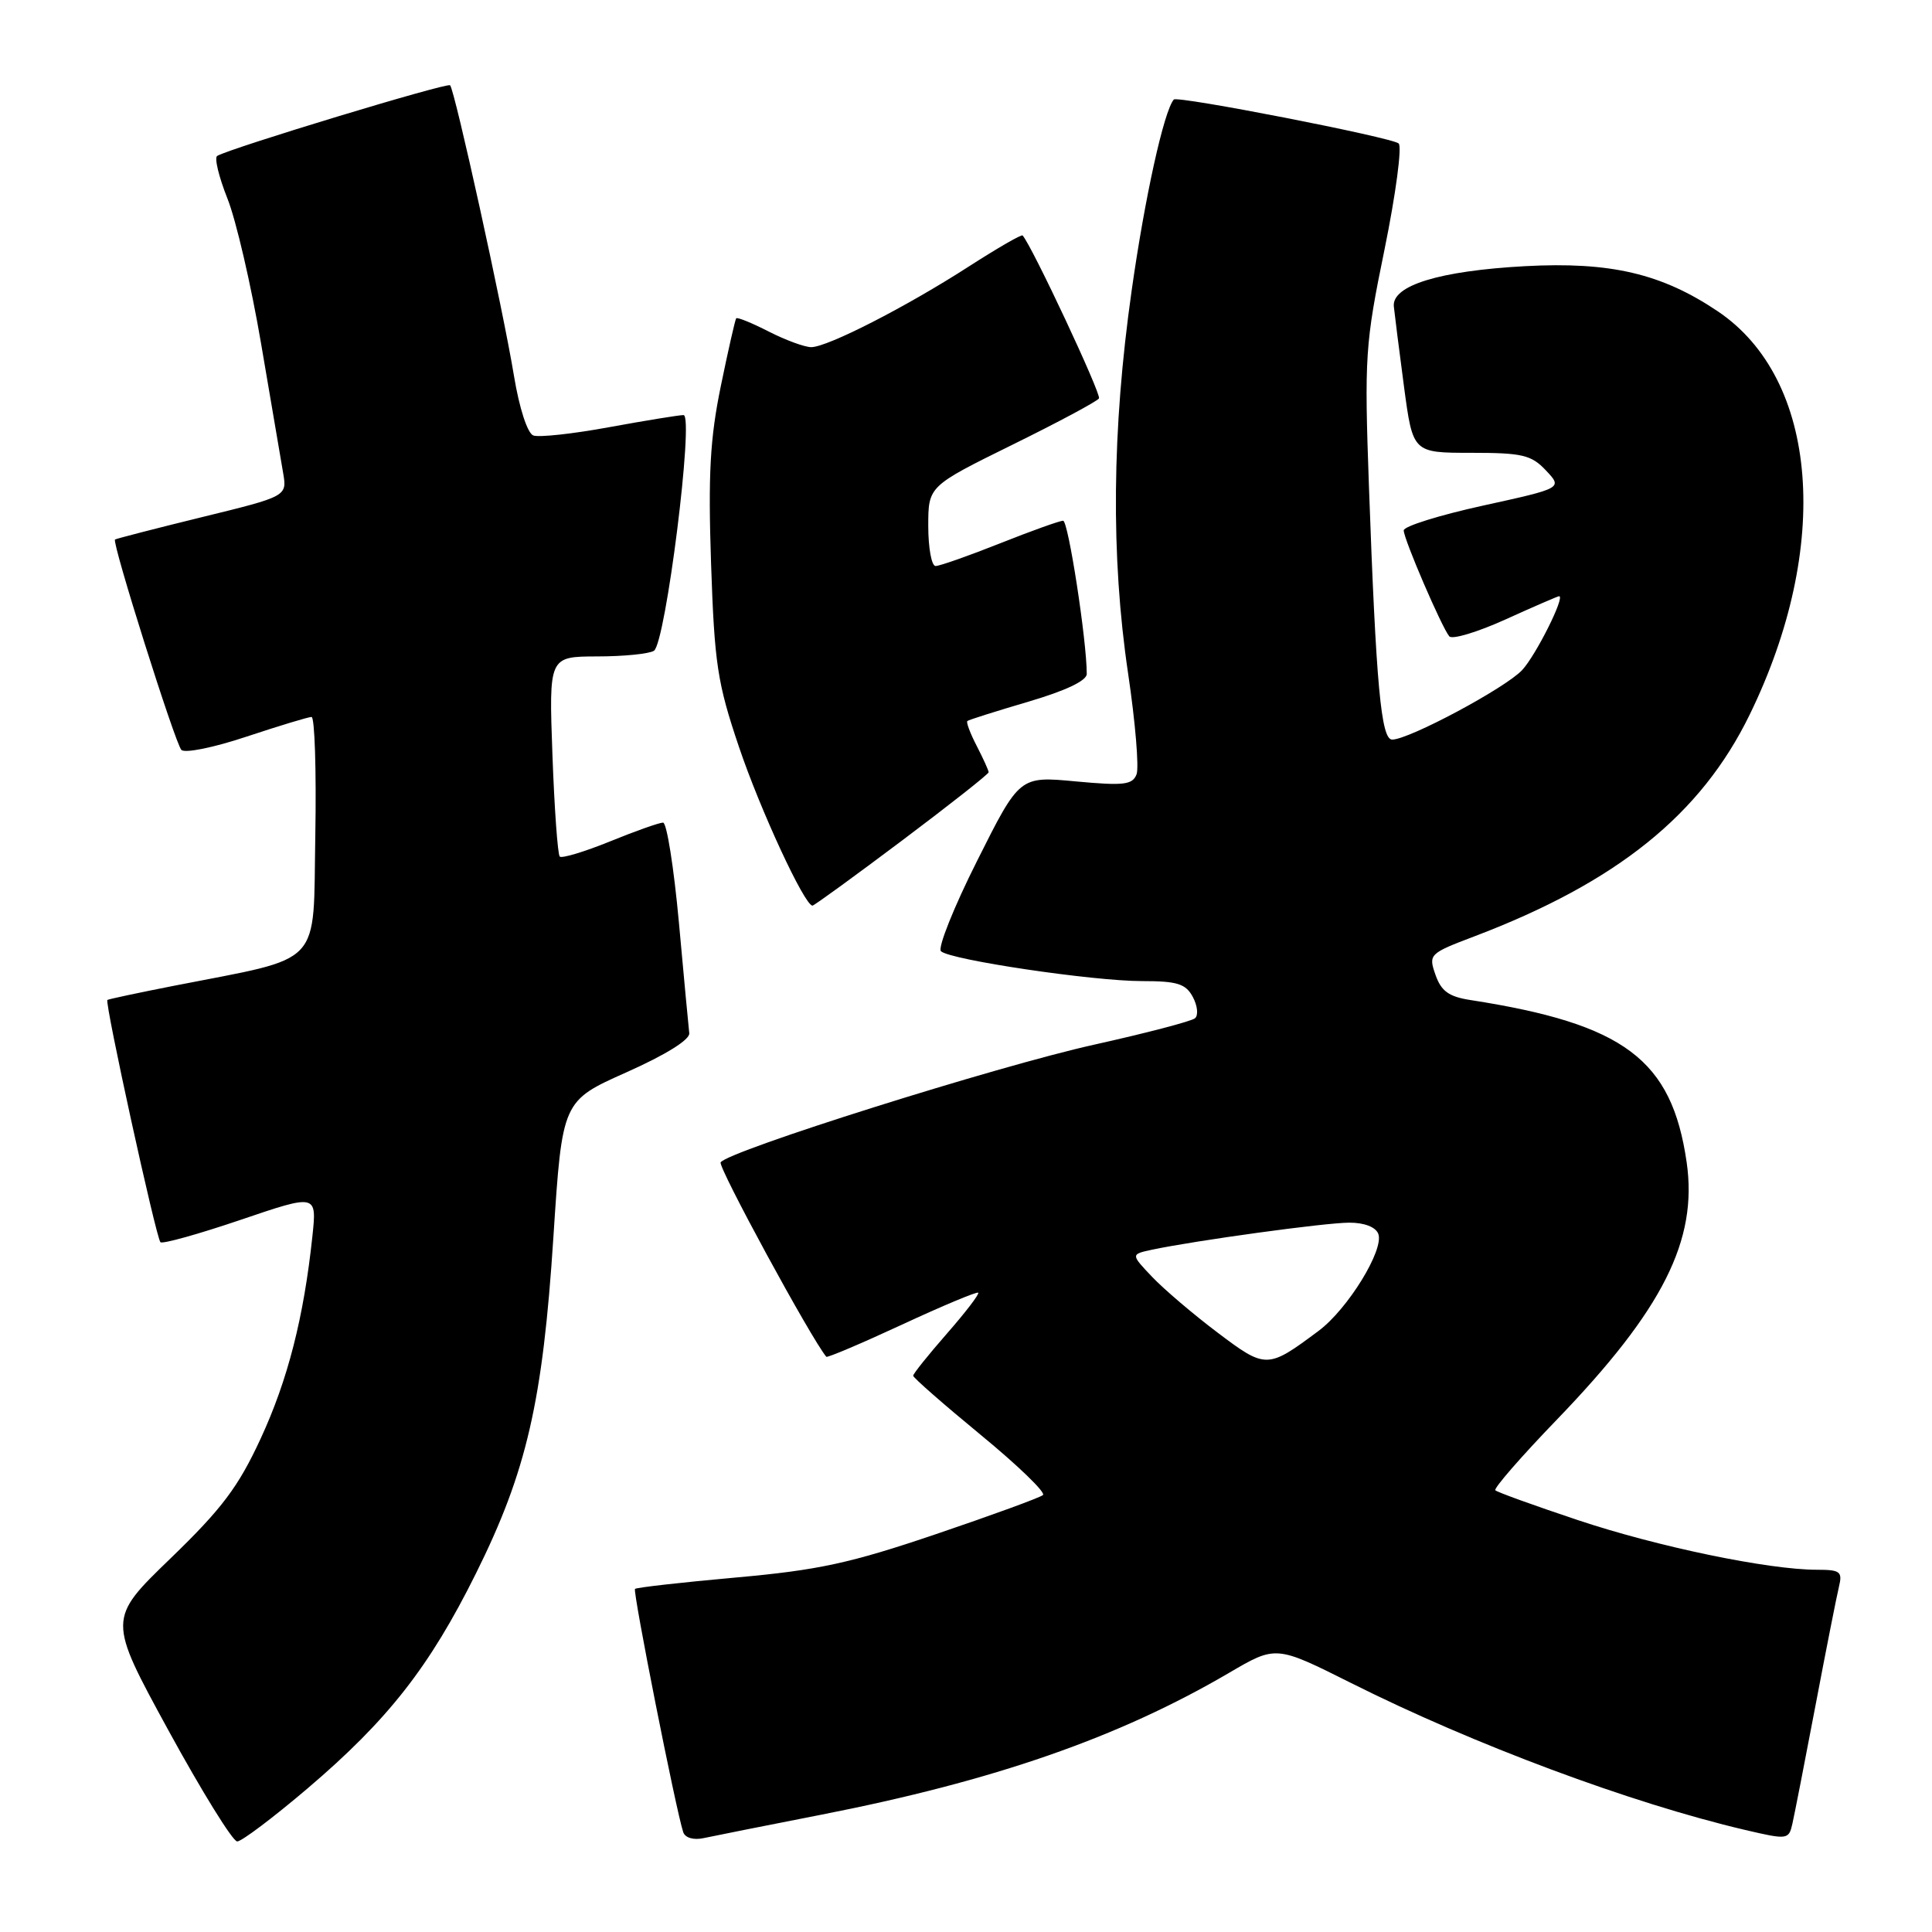 <?xml version="1.0" encoding="UTF-8" standalone="no"?>
<!DOCTYPE svg PUBLIC "-//W3C//DTD SVG 1.1//EN" "http://www.w3.org/Graphics/SVG/1.1/DTD/svg11.dtd" >
<svg xmlns="http://www.w3.org/2000/svg" xmlns:xlink="http://www.w3.org/1999/xlink" version="1.1" viewBox="0 0 256 256">
 <g >
 <path fill="currentColor"
d=" M 40.77 236.96 C 51.42 227.89 56.91 220.88 63.06 208.50 C 69.79 194.97 71.92 185.70 73.33 163.89 C 74.50 145.88 74.50 145.88 83.00 142.09 C 88.22 139.76 91.44 137.76 91.33 136.90 C 91.24 136.13 90.62 129.54 89.96 122.25 C 89.29 114.96 88.35 109.00 87.86 109.00 C 87.36 109.00 84.19 110.12 80.81 111.50 C 77.43 112.87 74.44 113.77 74.17 113.50 C 73.90 113.23 73.46 107.16 73.20 100.00 C 72.73 87.00 72.73 87.00 79.12 86.98 C 82.63 86.98 86.02 86.64 86.65 86.23 C 88.20 85.24 92.00 55.00 90.57 55.00 C 89.98 55.00 85.56 55.72 80.74 56.60 C 75.93 57.49 71.39 57.98 70.66 57.70 C 69.89 57.40 68.81 54.08 68.11 49.84 C 66.67 41.05 60.26 11.93 59.64 11.30 C 59.25 10.91 30.56 19.61 28.78 20.66 C 28.38 20.89 28.99 23.42 30.13 26.29 C 31.28 29.16 33.28 37.80 34.59 45.50 C 35.90 53.20 37.21 60.91 37.51 62.63 C 38.05 65.76 38.05 65.76 26.77 68.52 C 20.57 70.04 15.38 71.38 15.24 71.49 C 14.79 71.83 23.19 98.45 24.03 99.36 C 24.47 99.84 28.35 99.05 32.66 97.61 C 36.98 96.18 40.85 95.00 41.28 95.00 C 41.70 95.00 41.93 102.06 41.78 110.69 C 41.46 128.40 43.09 126.68 23.00 130.63 C 18.32 131.55 14.38 132.39 14.23 132.50 C 13.84 132.79 20.68 164.02 21.26 164.60 C 21.53 164.86 26.30 163.53 31.87 161.64 C 41.99 158.20 41.99 158.20 41.39 163.85 C 40.25 174.56 38.14 182.84 34.54 190.62 C 31.58 197.02 29.42 199.90 22.60 206.49 C 14.27 214.54 14.27 214.54 22.31 229.27 C 26.74 237.37 30.84 244.00 31.43 244.00 C 32.02 244.00 36.22 240.83 40.77 236.96 Z  M 108.76 240.47 C 131.74 235.97 148.22 230.24 162.86 221.66 C 169.07 218.02 169.07 218.02 179.03 223.01 C 195.27 231.16 216.14 238.94 231.25 242.48 C 236.86 243.79 237.02 243.77 237.50 241.66 C 237.77 240.47 239.15 233.43 240.56 226.00 C 241.97 218.57 243.37 211.49 243.67 210.25 C 244.16 208.24 243.84 208.00 240.74 208.00 C 234.32 208.00 219.59 204.94 209.04 201.41 C 203.29 199.49 198.38 197.72 198.14 197.47 C 197.89 197.23 201.57 193.00 206.32 188.08 C 220.35 173.52 224.98 164.33 223.49 154.00 C 221.52 140.39 215.24 135.68 194.84 132.51 C 191.98 132.07 190.96 131.33 190.21 129.17 C 189.26 126.46 189.38 126.34 195.37 124.07 C 214.26 116.89 225.38 107.94 231.83 94.72 C 242.73 72.39 240.98 50.22 227.60 41.24 C 220.16 36.24 213.37 34.66 202.06 35.27 C 190.71 35.89 184.41 37.83 184.69 40.61 C 184.80 41.65 185.40 46.44 186.04 51.25 C 187.21 60.00 187.21 60.00 194.93 60.00 C 201.73 60.00 202.91 60.28 204.85 62.34 C 207.05 64.68 207.05 64.68 196.53 66.99 C 190.74 68.26 186.00 69.74 186.00 70.28 C 186.00 71.43 191.04 83.13 192.04 84.32 C 192.43 84.77 195.78 83.76 199.51 82.07 C 203.23 80.38 206.42 79.00 206.59 79.00 C 207.43 79.00 203.54 86.79 201.70 88.78 C 199.52 91.14 186.70 98.00 184.47 98.00 C 183.00 98.00 182.34 90.86 181.39 64.40 C 180.78 47.26 180.88 45.60 183.46 33.04 C 184.95 25.74 185.79 19.42 185.33 19.01 C 184.46 18.21 155.98 12.65 155.53 13.19 C 154.21 14.77 151.69 26.19 149.95 38.50 C 147.33 56.92 147.18 73.76 149.48 89.24 C 150.44 95.69 150.94 101.71 150.60 102.60 C 150.06 104.00 148.90 104.13 142.54 103.54 C 135.10 102.84 135.10 102.84 129.48 114.05 C 126.38 120.21 124.23 125.61 124.68 126.04 C 125.88 127.19 144.82 130.00 151.33 130.00 C 156.00 130.00 157.12 130.35 158.06 132.11 C 158.68 133.27 158.81 134.54 158.34 134.93 C 157.88 135.32 151.88 136.89 145.00 138.42 C 132.13 141.27 96.41 152.53 95.49 154.02 C 95.11 154.62 107.50 177.41 109.49 179.78 C 109.62 179.93 114.13 178.02 119.52 175.52 C 124.90 173.02 129.45 171.12 129.62 171.29 C 129.80 171.46 127.93 173.90 125.47 176.71 C 123.01 179.52 121.00 182.03 121.00 182.29 C 121.00 182.55 125.03 186.08 129.95 190.13 C 134.88 194.18 138.59 197.77 138.20 198.10 C 137.82 198.44 131.43 200.77 124.00 203.29 C 112.64 207.14 108.44 208.05 97.50 209.03 C 90.35 209.67 84.34 210.35 84.14 210.54 C 83.82 210.85 89.57 239.89 90.53 242.77 C 90.78 243.52 91.90 243.85 93.23 243.56 C 94.48 243.29 101.47 241.90 108.76 240.47 Z  M 119.52 111.38 C 125.83 106.64 131.00 102.56 131.00 102.33 C 131.00 102.09 130.29 100.53 129.43 98.86 C 128.56 97.18 128.00 95.69 128.18 95.54 C 128.35 95.38 131.99 94.24 136.25 92.98 C 141.19 91.53 144.00 90.20 144.00 89.30 C 144.00 84.86 141.55 69.00 140.87 69.00 C 140.42 69.00 136.65 70.35 132.50 72.00 C 128.35 73.65 124.51 75.00 123.97 75.00 C 123.44 75.00 123.00 72.62 123.00 69.71 C 123.00 64.43 123.00 64.43 134.09 58.96 C 140.19 55.96 145.38 53.18 145.62 52.79 C 145.96 52.25 136.75 32.59 135.50 31.20 C 135.35 31.03 132.14 32.89 128.36 35.32 C 120.08 40.66 109.64 46.00 107.49 46.00 C 106.63 46.00 104.09 45.07 101.86 43.93 C 99.63 42.79 97.69 42.00 97.55 42.18 C 97.41 42.36 96.49 46.40 95.51 51.17 C 94.09 58.07 93.82 62.85 94.22 74.67 C 94.67 87.95 95.05 90.49 97.91 98.95 C 100.72 107.29 106.61 120.00 107.66 120.00 C 107.87 120.00 113.21 116.12 119.52 111.38 Z  M 161.34 176.58 C 158.13 174.16 154.22 170.83 152.66 169.19 C 149.82 166.20 149.82 166.20 152.66 165.59 C 158.38 164.38 175.59 162.01 178.78 162.01 C 180.77 162.00 182.29 162.59 182.63 163.49 C 183.44 165.58 178.59 173.46 174.73 176.34 C 167.95 181.40 167.74 181.41 161.34 176.58 Z "/>
</g>
</svg>